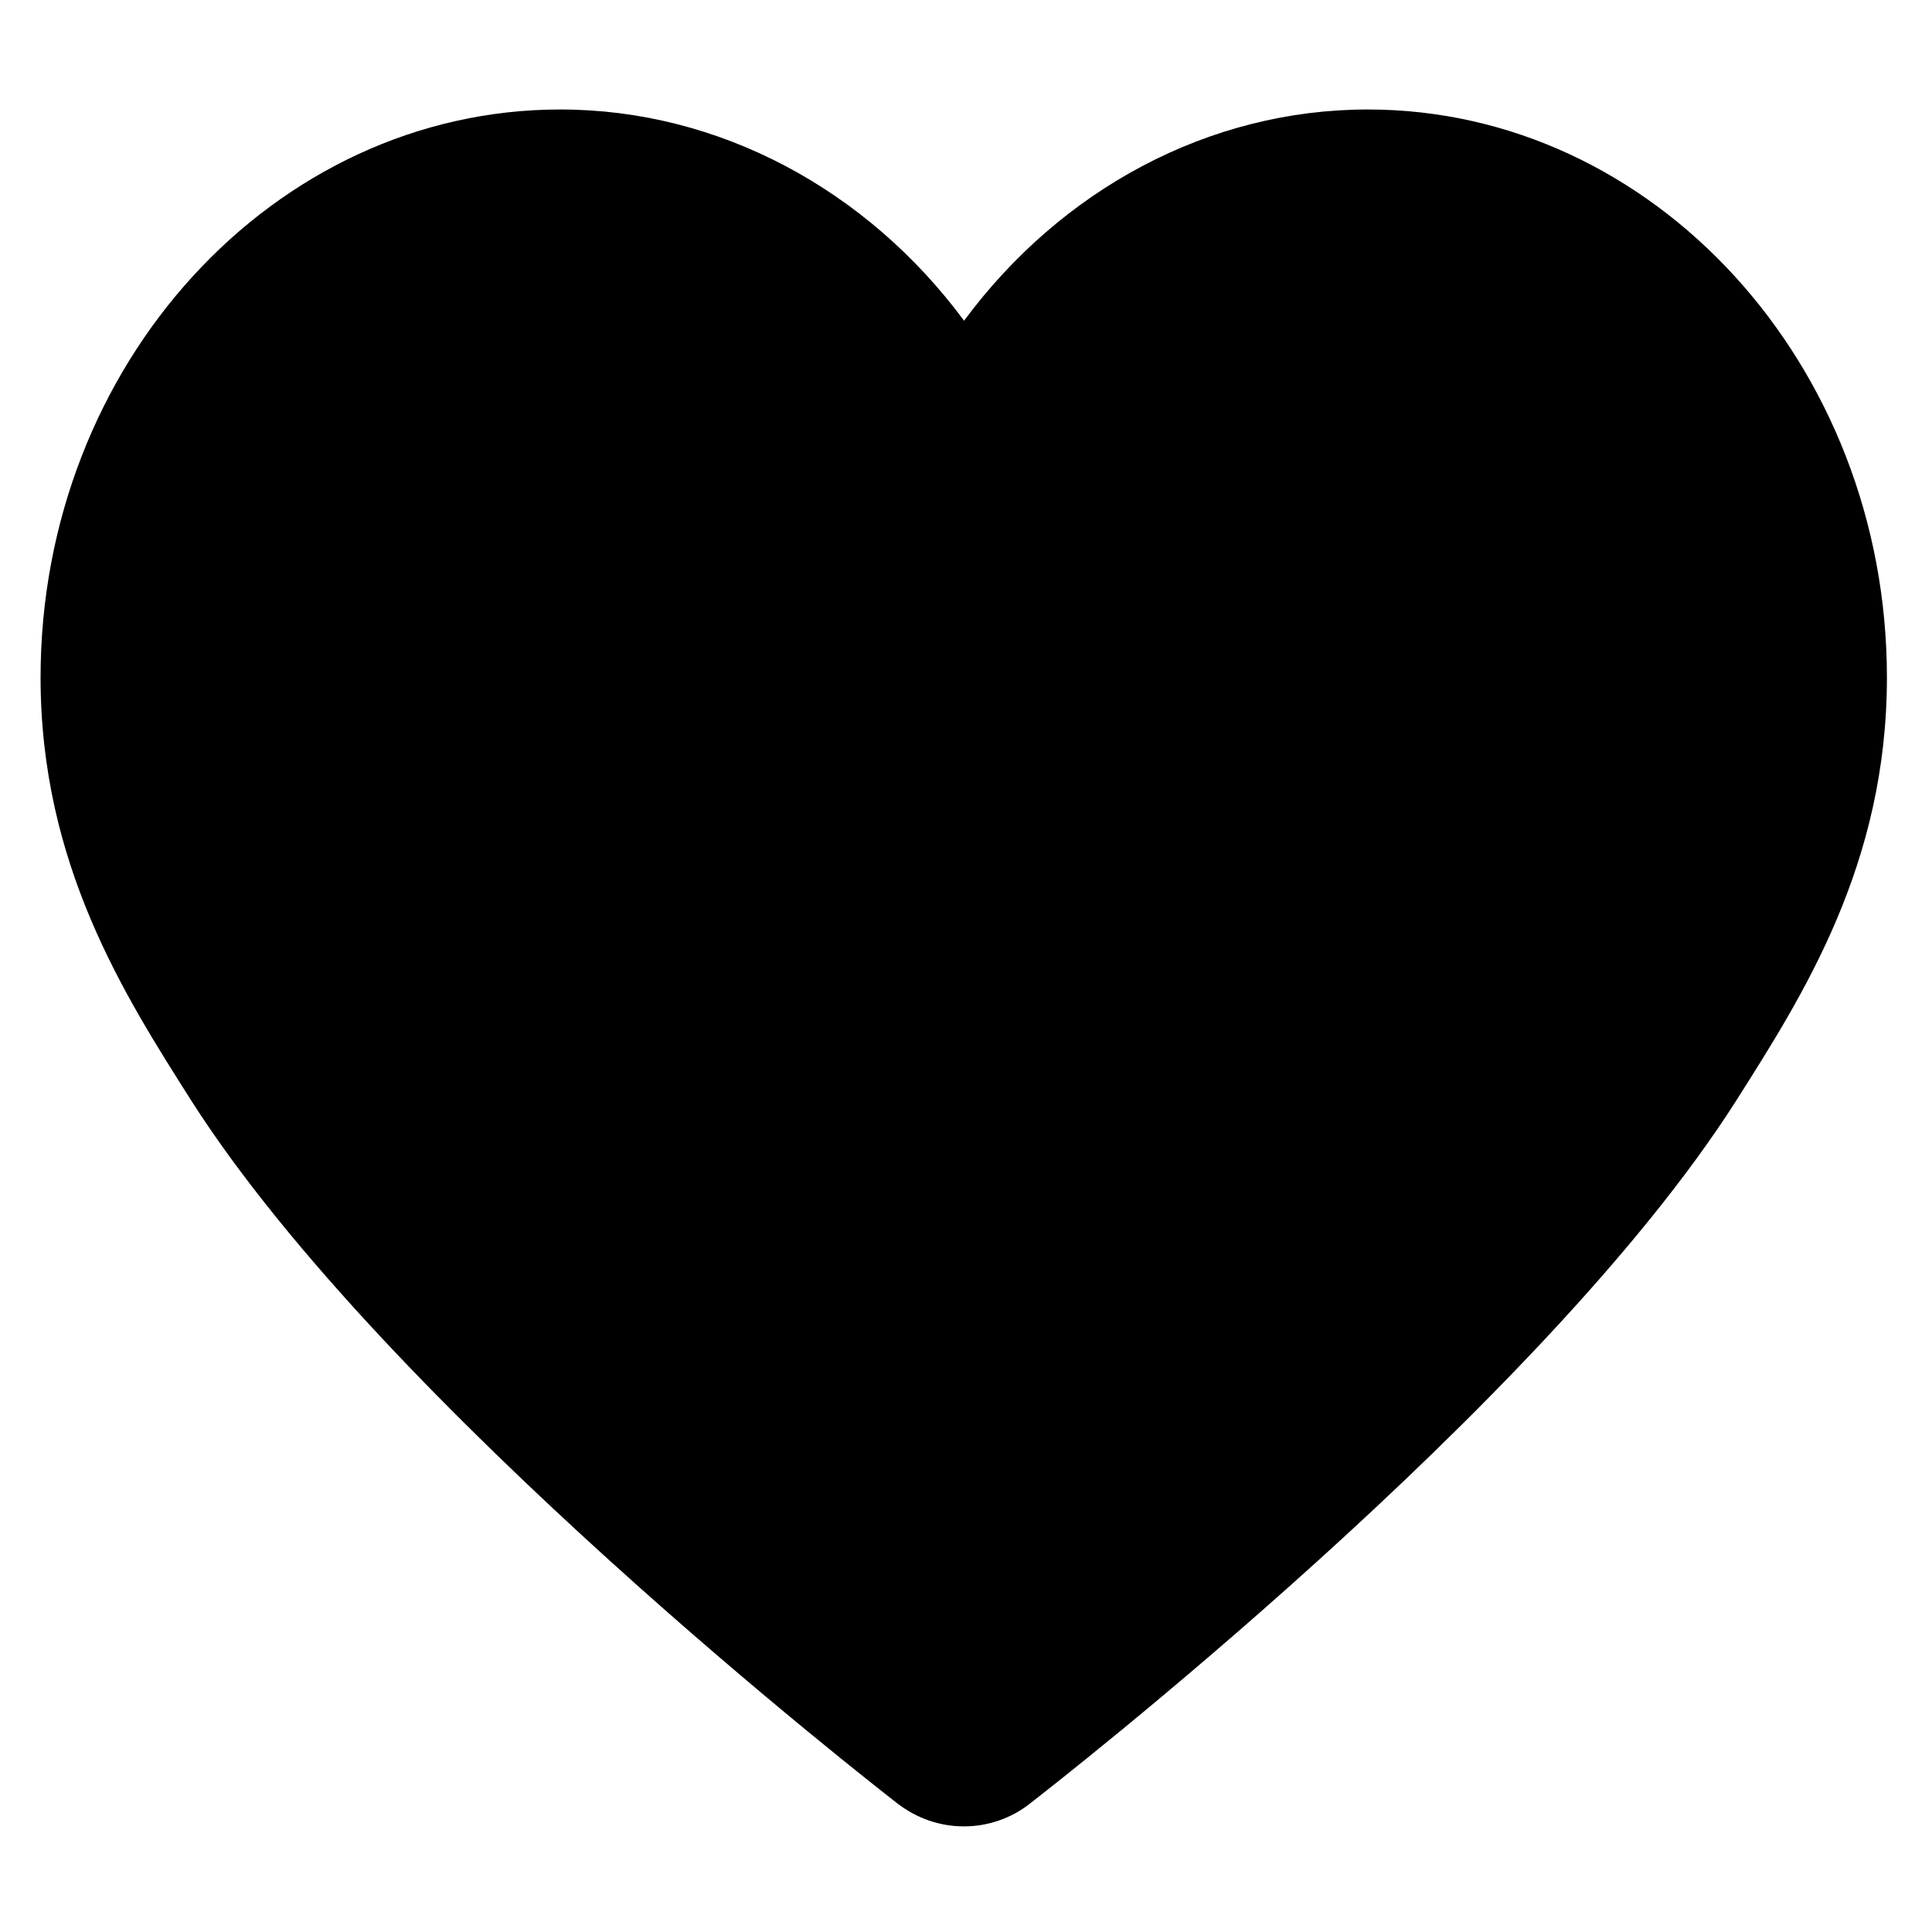 <svg class="icon" viewBox="0 0 1024 1024" xmlns="http://www.w3.org/2000/svg" width="13" height="13"><defs><style/></defs><path d="M724.992 58.027c-84.31 0-162.475 42.325-214.016 111.957C459.435 100.352 380.928 58.027 296.96 58.027c-151.893 0-275.456 135.168-275.456 301.056 0 98.986 44.373 168.277 79.872 224.256C204.8 745.472 464.555 947.2 475.477 955.733c10.582 8.192 22.87 12.288 35.499 12.288 12.288 0 24.917-4.096 35.157-12.288 10.923-8.533 271.019-210.261 374.102-372.394 35.498-55.979 79.872-125.27 79.872-224.256 0-165.888-123.563-301.056-275.115-301.056zm0 0"/></svg>